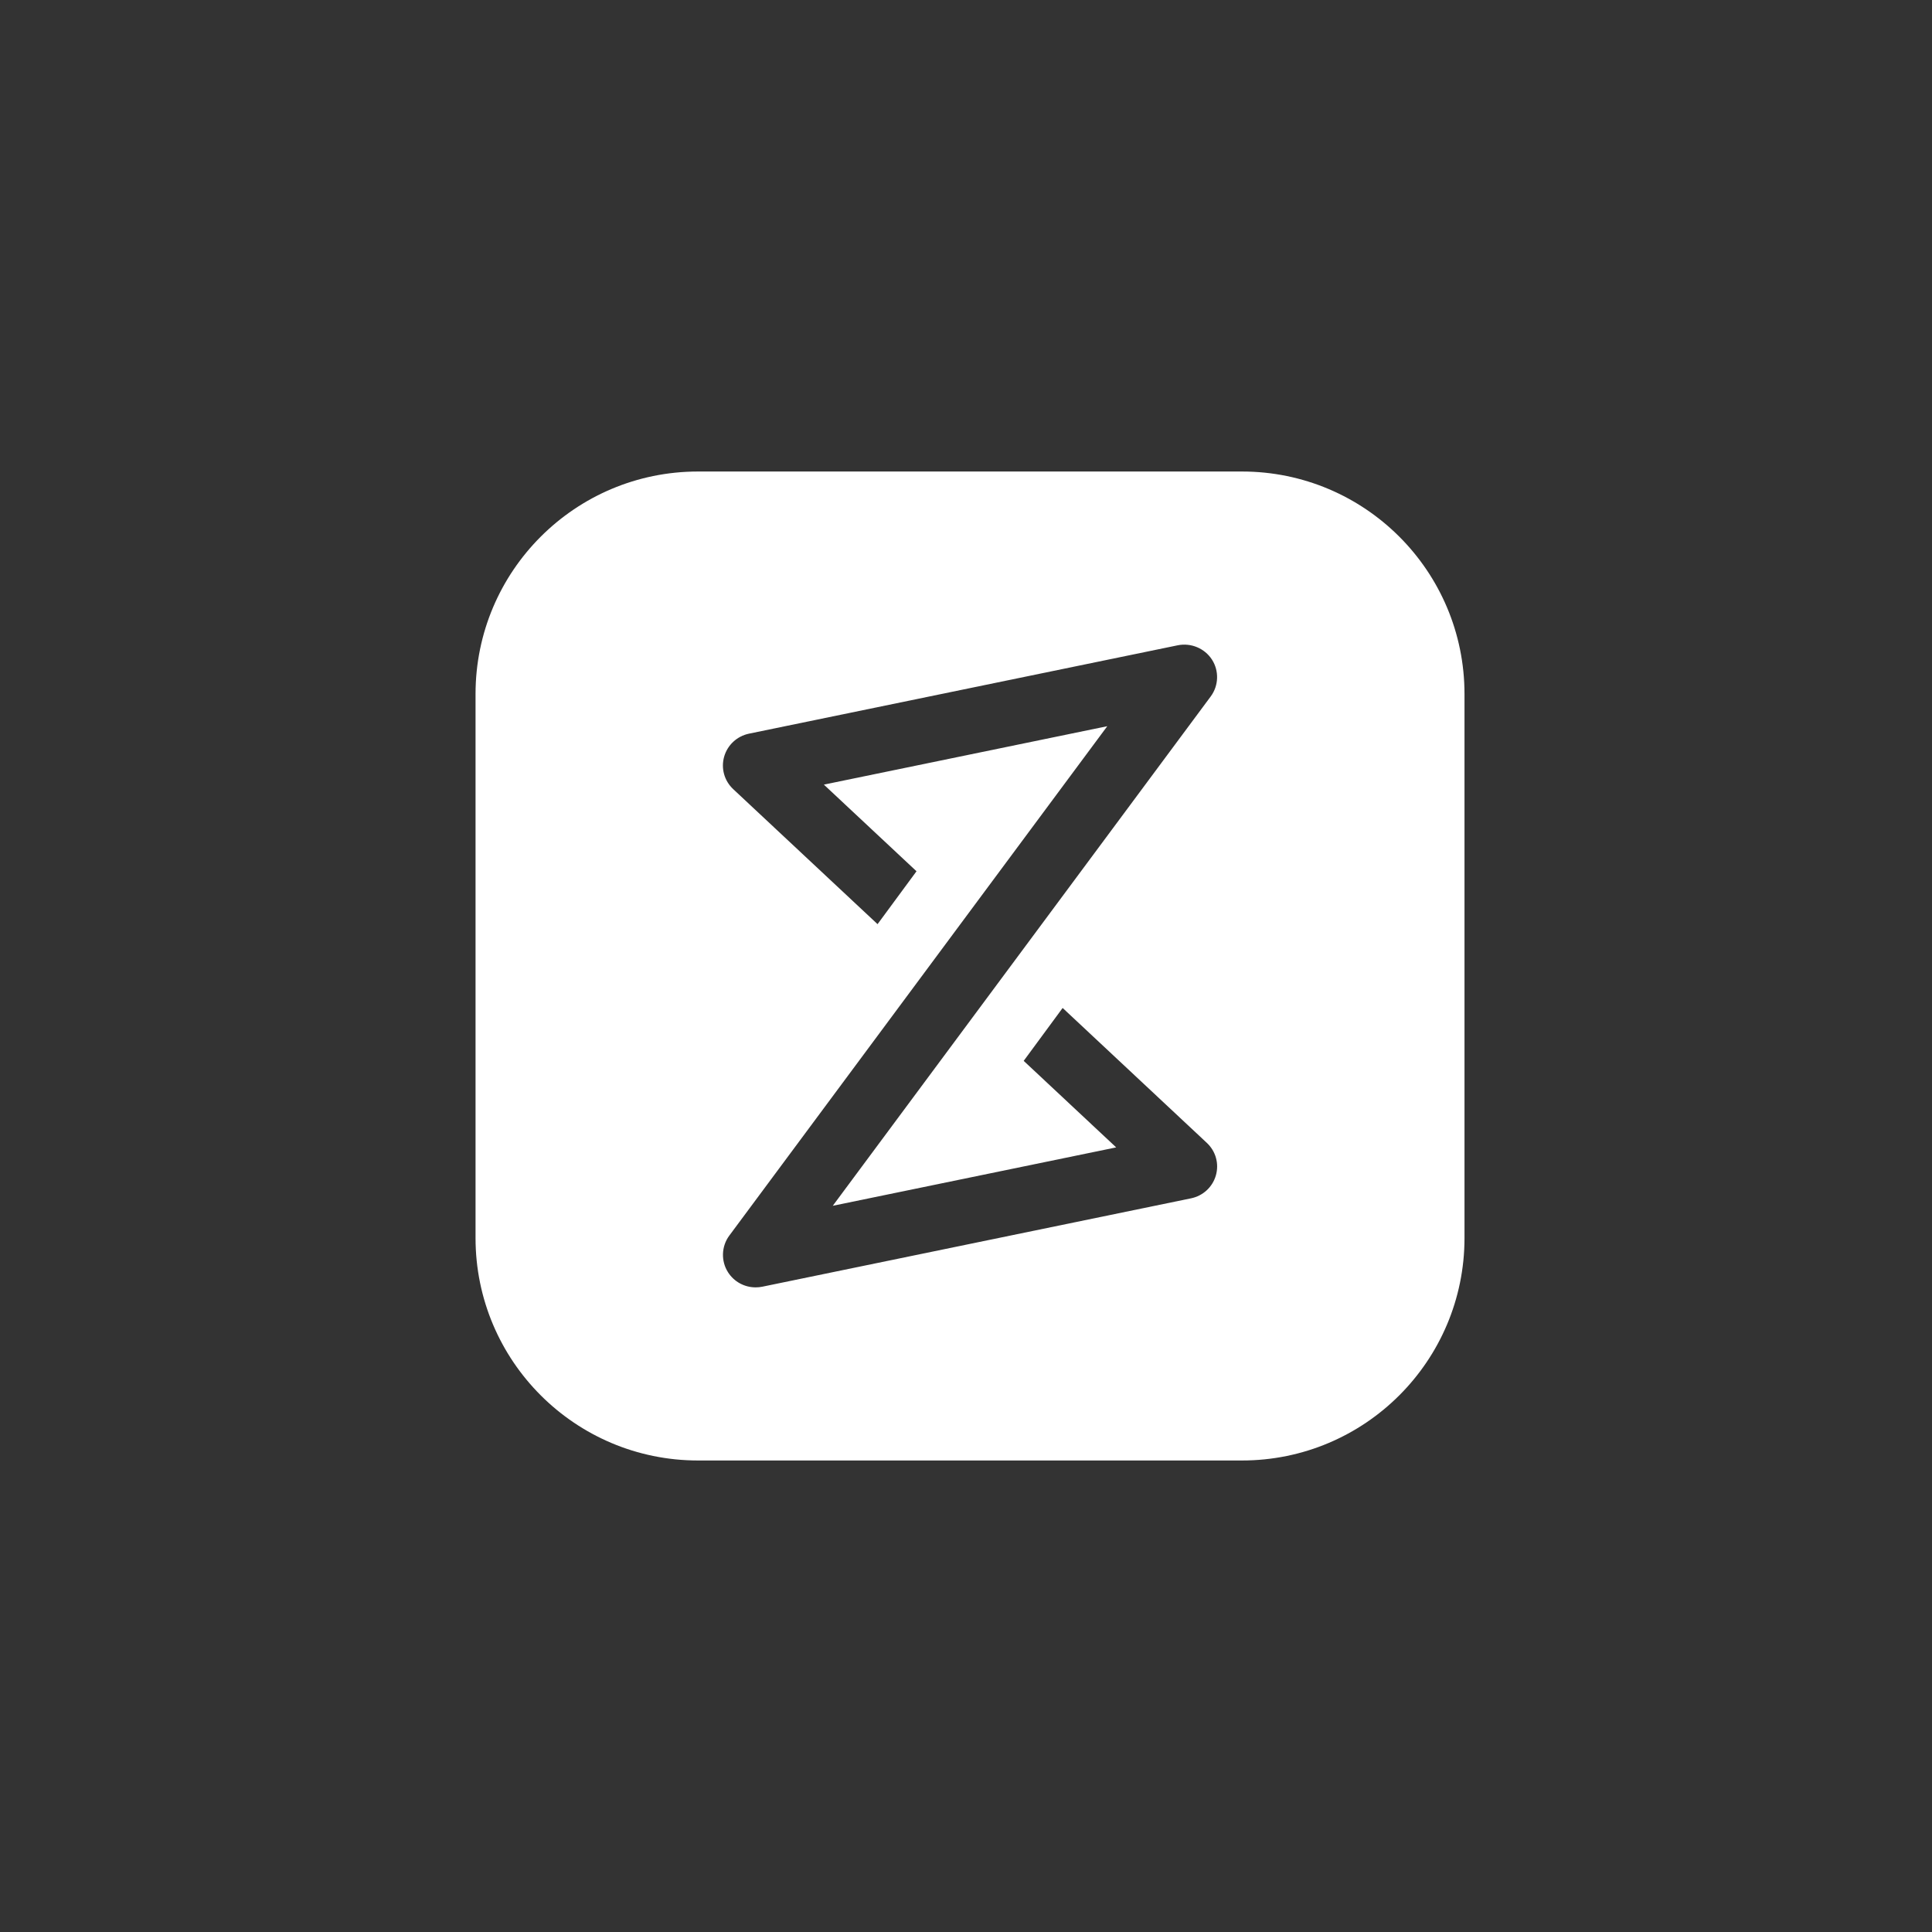 <?xml version="1.0" encoding="utf-8"?>
<!-- Generator: Adobe Illustrator 16.0.0, SVG Export Plug-In . SVG Version: 6.00 Build 0)  -->
<!DOCTYPE svg PUBLIC "-//W3C//DTD SVG 1.1//EN" "http://www.w3.org/Graphics/SVG/1.1/DTD/svg11.dtd">
<svg version="1.1" id="Layer_1" xmlns="http://www.w3.org/2000/svg" xmlns:xlink="http://www.w3.org/1999/xlink" x="0px" y="0px"
	 width="500px" height="500px" viewBox="0 0 500 500" enable-background="new 0 0 500 500" xml:space="preserve">
<rect x="0" y="0" width="500" height="500" fill="#333333" stroke="none"/>
<path fill="#FFFFFF" d="M321.423,122.028H180.656c-31.805,0-57.587,25.784-57.587,57.588v140.768
	c0,31.804,25.782,57.588,57.587,57.588h140.767c31.804,0,57.588-25.784,57.588-57.588V179.616
	C379.011,147.812,353.227,122.028,321.423,122.028z M314.67,304.183c-0.863,3.026-3.327,5.303-6.433,5.944l-110.944,22.87
	c-0.567,0.117-1.149,0.173-1.726,0.173c-2.899,0-5.567-1.444-7.132-3.872c-1.883-2.907-1.76-6.735,0.304-9.523l97.823-131.834
	l-73.345,15.118l23.974,22.424L227.11,239.17l-37.358-34.943c-2.307-2.166-3.203-5.385-2.34-8.412c0.866-3.019,3.33-5.3,6.43-5.946
	l110.947-22.867c3.438-0.703,6.979,0.788,8.859,3.692c1.883,2.912,1.761,6.739-0.305,9.531l-97.823,131.831l73.345-15.114
	l-23.935-22.392l10.078-13.691l37.32,34.917C314.638,297.937,315.534,301.156,314.67,304.183z"/>
</svg>
